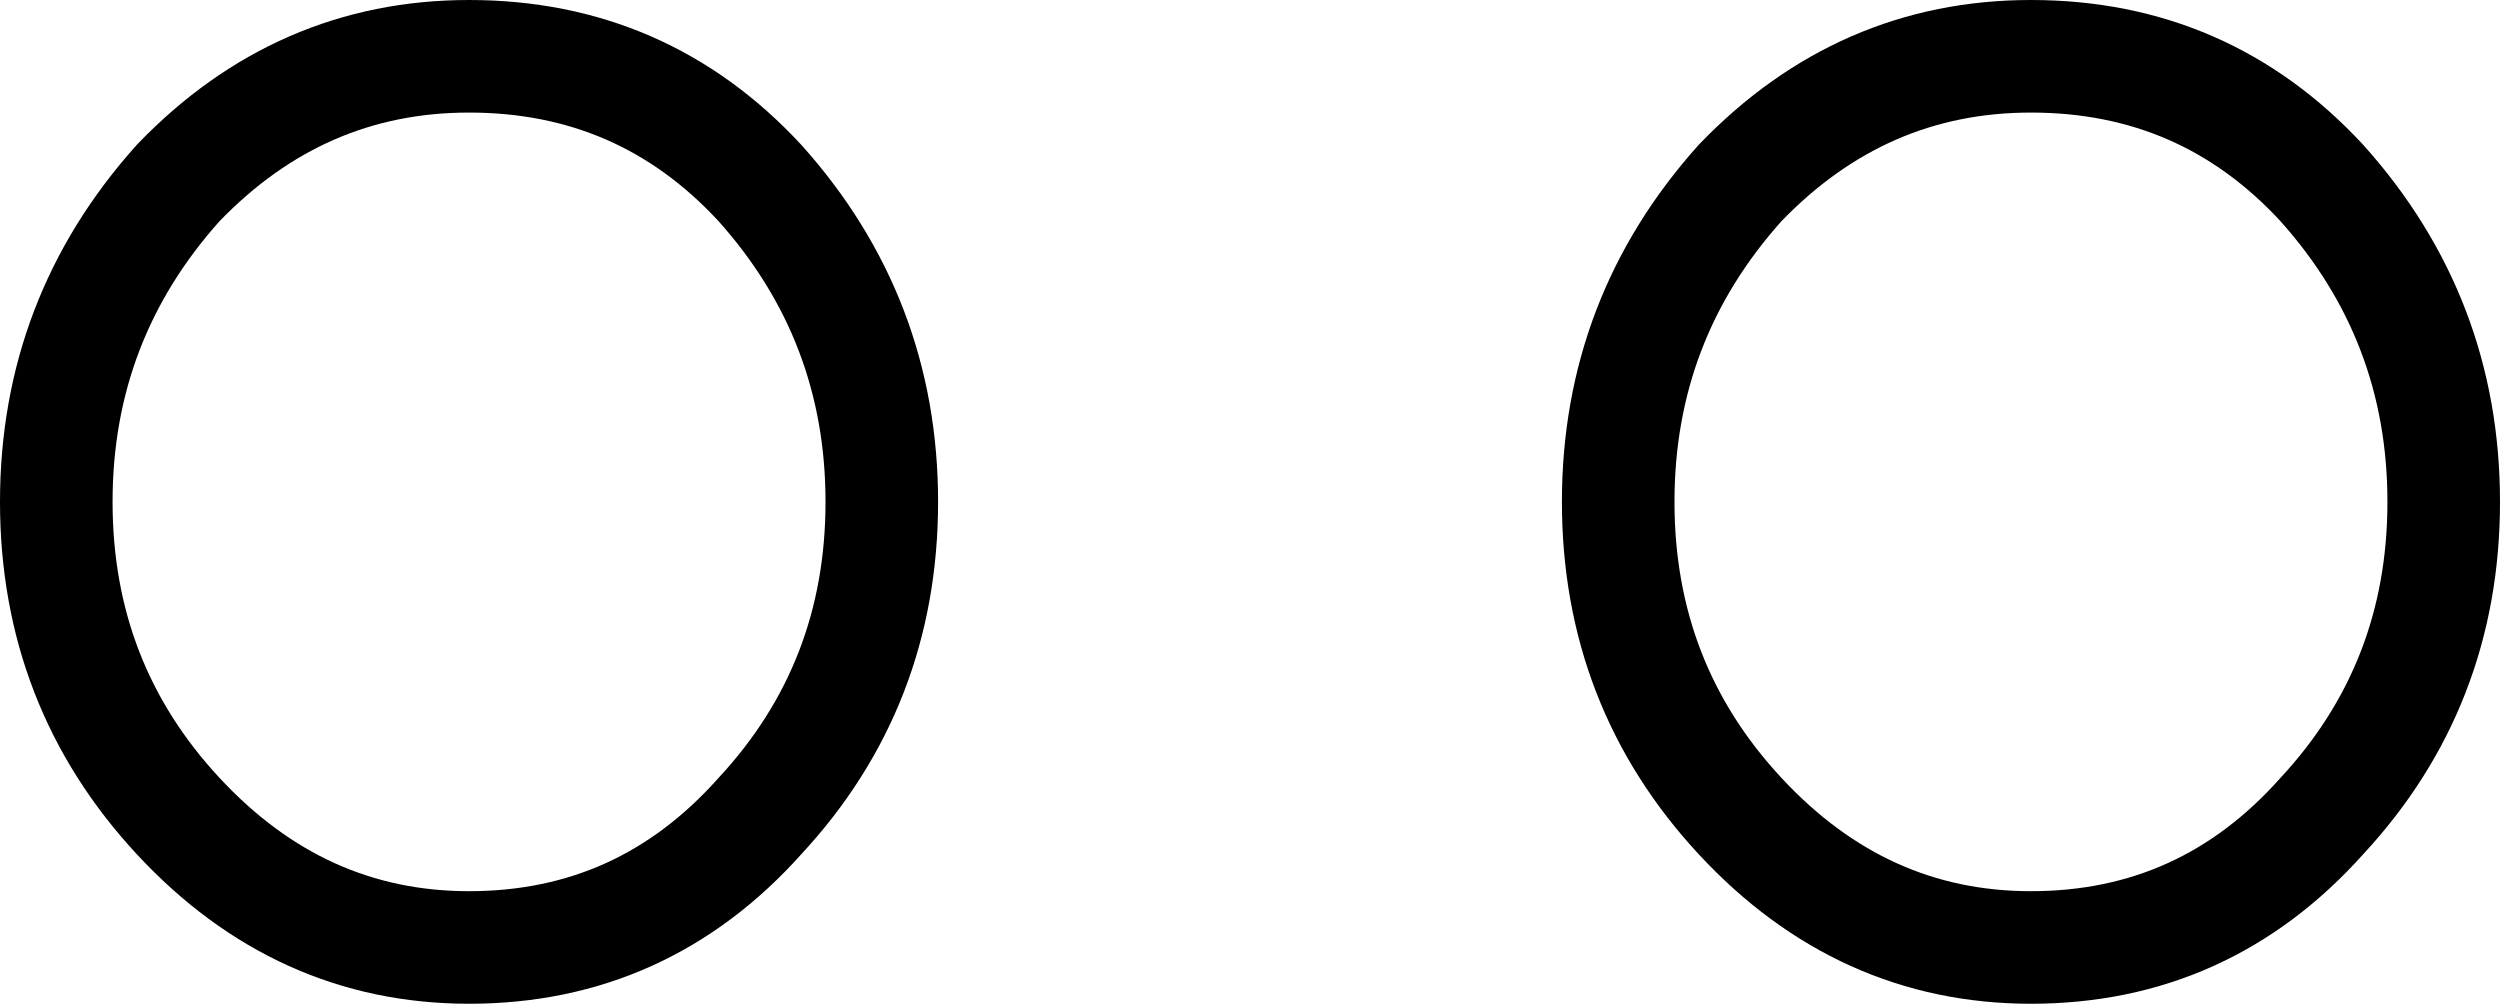 <?xml version="1.0" encoding="UTF-8" standalone="no"?>
<svg xmlns:xlink="http://www.w3.org/1999/xlink" height="10.7px" width="26.65px" xmlns="http://www.w3.org/2000/svg">
  <g transform="matrix(1.0, 0.0, 0.0, 1.0, 13.4, -0.7)">
    <path d="M12.65 6.05 Q12.65 8.0 11.35 9.4 10.1 10.8 8.25 10.8 6.45 10.8 5.15 9.4 3.85 8.0 3.85 6.05 3.85 4.1 5.15 2.65 6.45 1.3 8.25 1.3 10.1 1.3 11.35 2.65 12.65 4.1 12.65 6.05 M-4.0 6.05 Q-4.0 8.0 -5.3 9.4 -6.55 10.8 -8.4 10.8 -10.2 10.8 -11.5 9.4 -12.8 8.0 -12.8 6.05 -12.8 4.1 -11.5 2.65 -10.2 1.3 -8.4 1.3 -6.55 1.3 -5.3 2.65 -4.0 4.1 -4.0 6.05" fill="none" stroke="#000000" stroke-linecap="round" stroke-linejoin="round" stroke-width="1.2"/>
  </g>
</svg>
